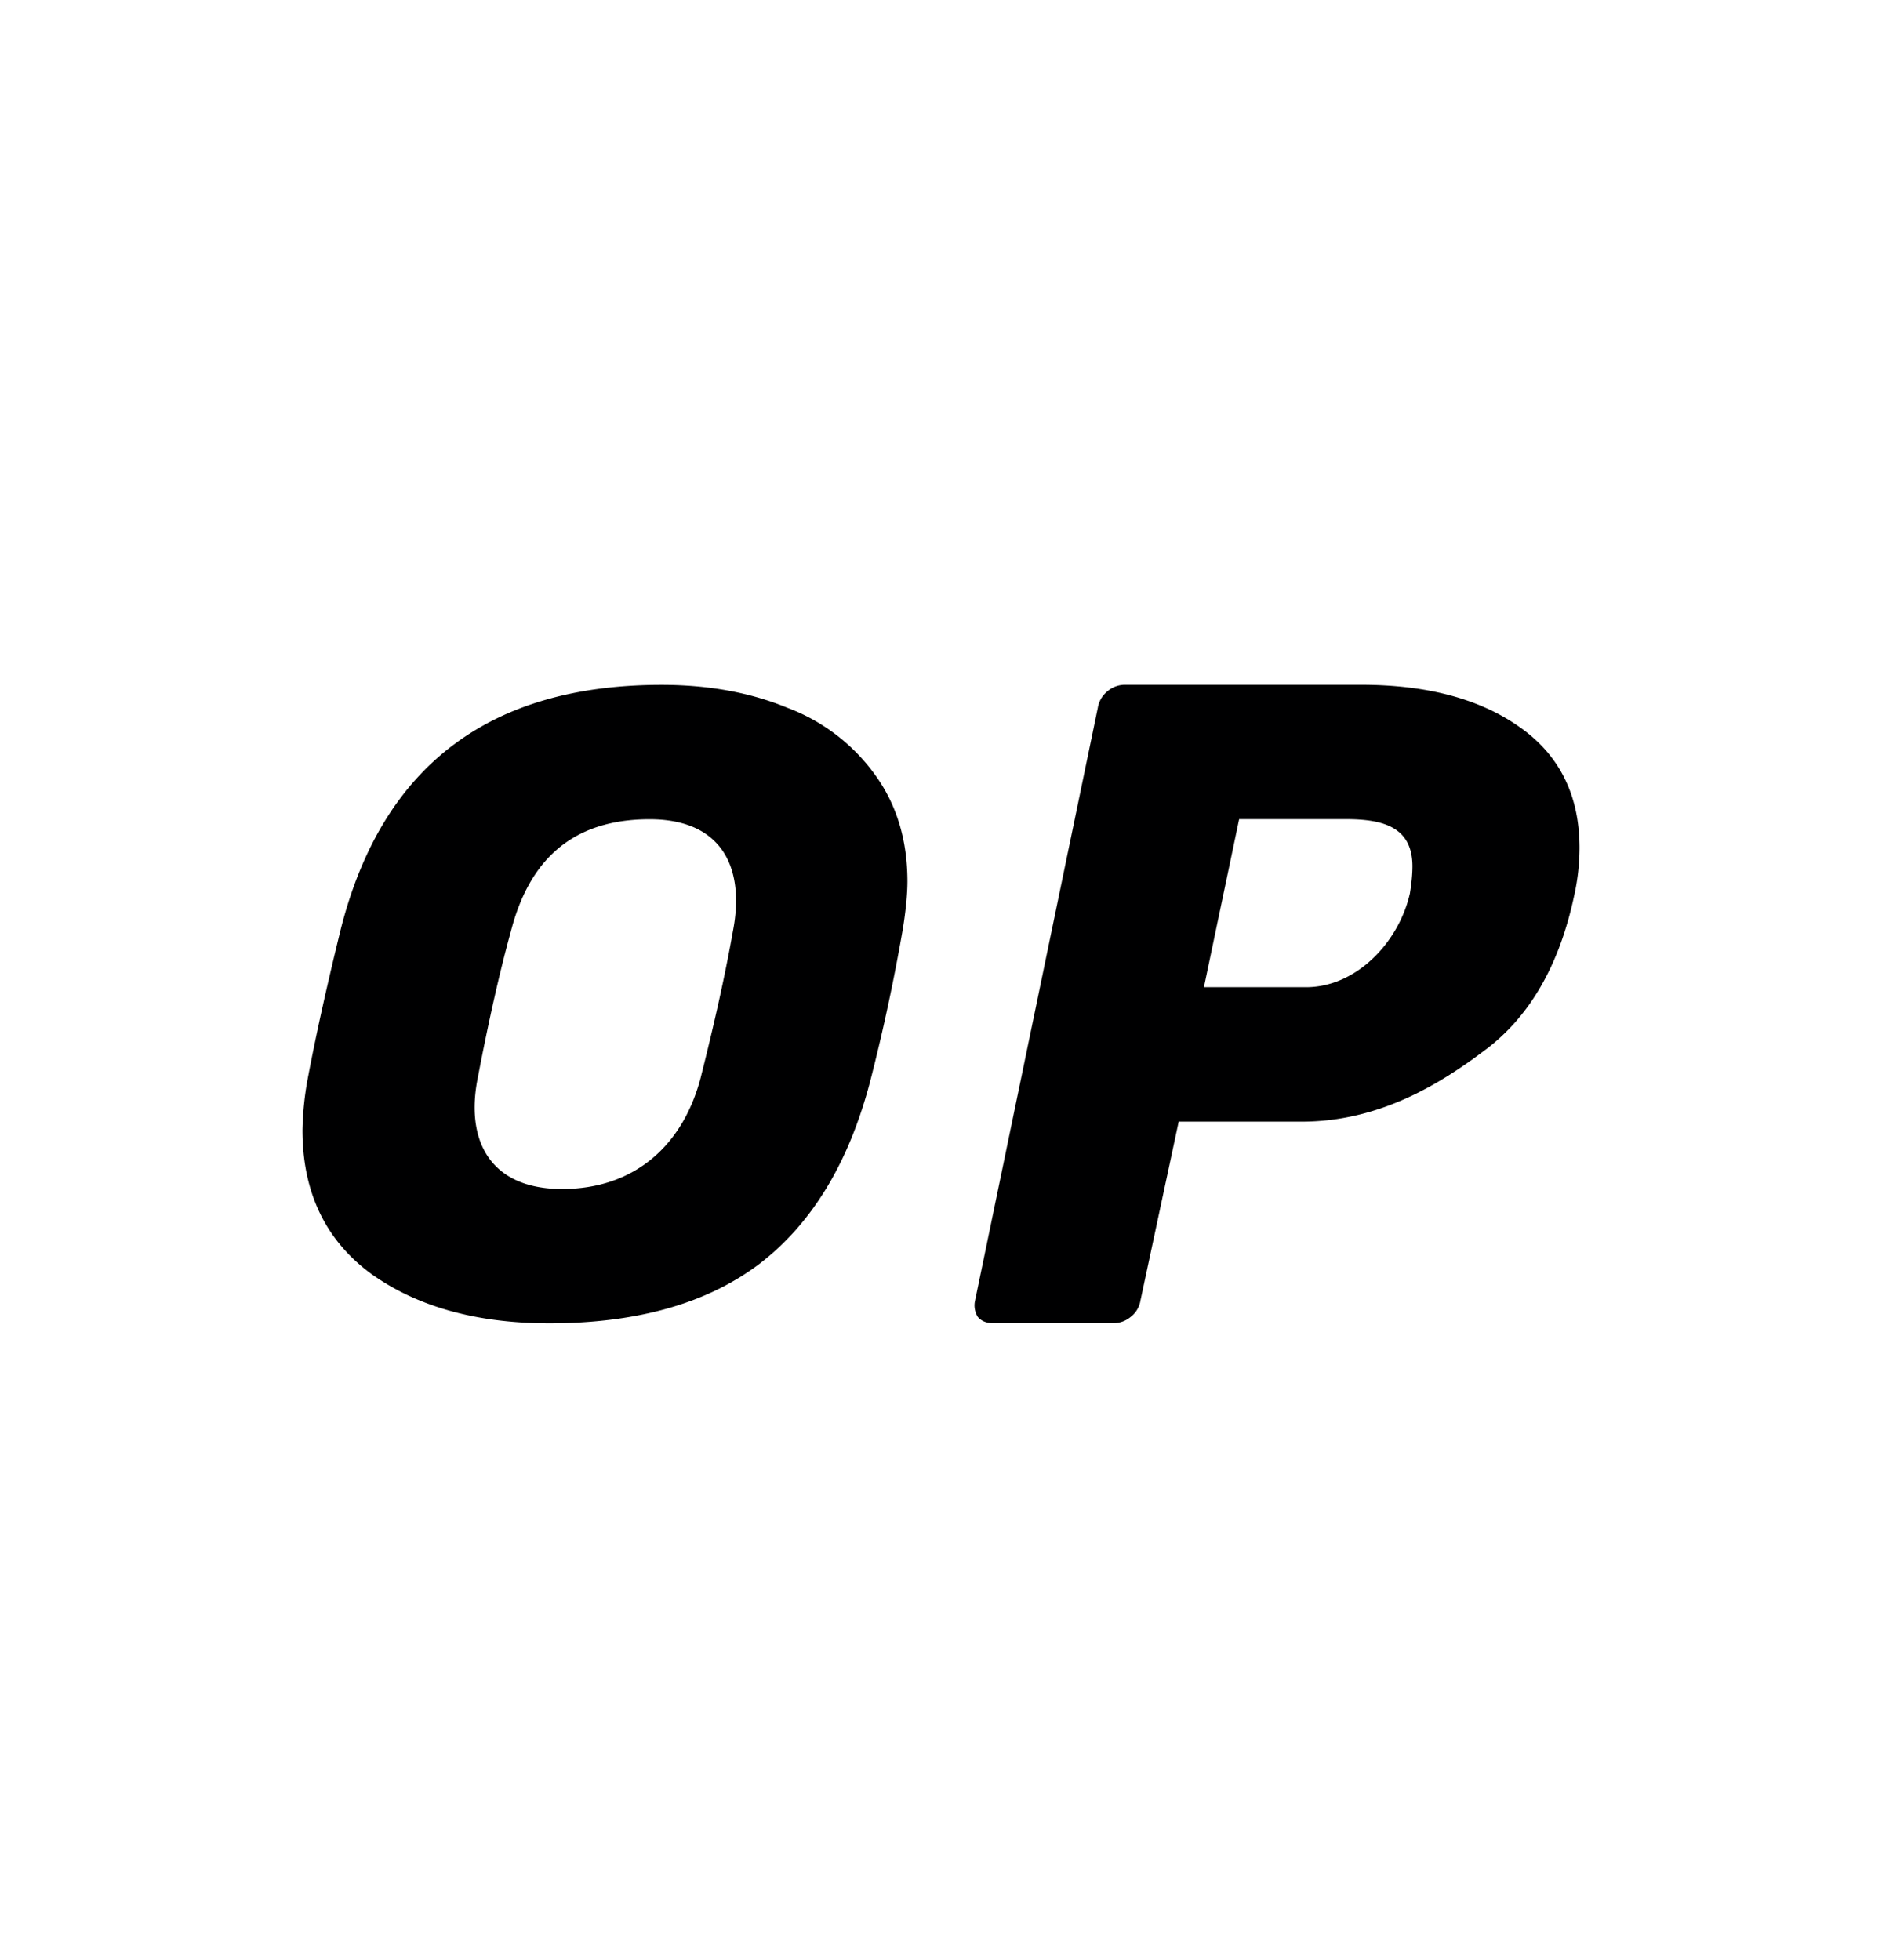 <svg xmlns="http://www.w3.org/2000/svg" width="24" height="25" fill="none" viewBox="0 0 24 25">
    <path fill="#000001" fill-rule="evenodd" d="M4.731 16.245q.885.633 2.273.633 1.677 0 2.68-.758 1.002-.768 1.41-2.318.245-.95.42-1.957.057-.36.058-.6 0-.79-.408-1.356a2.43 2.43 0 0 0-1.119-.86q-.711-.294-1.608-.294-3.297 0-4.09 3.11-.28 1.143-.431 1.957a4 4 0 0 0-.059.61q0 1.188.874 1.833m4.207-2.51c-.223.865-.838 1.43-1.771 1.43-.923 0-1.238-.625-1.072-1.43q.21-1.097.42-1.856c.24-.935.806-1.43 1.77-1.43.92 0 1.22.616 1.061 1.43q-.14.793-.408 1.855m3.531 3.062q.069.08.193.08h1.542a.34.34 0 0 0 .215-.08.33.33 0 0 0 .125-.21l.487-2.28h1.568c.99 0 1.764-.48 2.331-.907q.862-.64 1.145-1.978a2.8 2.8 0 0 0 .068-.605q0-1.011-.77-1.547-.76-.535-2.018-.535H14.34a.34.34 0 0 0-.216.082.34.34 0 0 0-.124.21l-1.565 7.56a.28.28 0 0 0 .034.21m5.51-5.398c-.142.623-.685 1.193-1.323 1.193h-1.303l.449-2.143h1.36c.463 0 .85.092.85.601q0 .15-.033.35" clip-rule="evenodd"/>
</svg>
